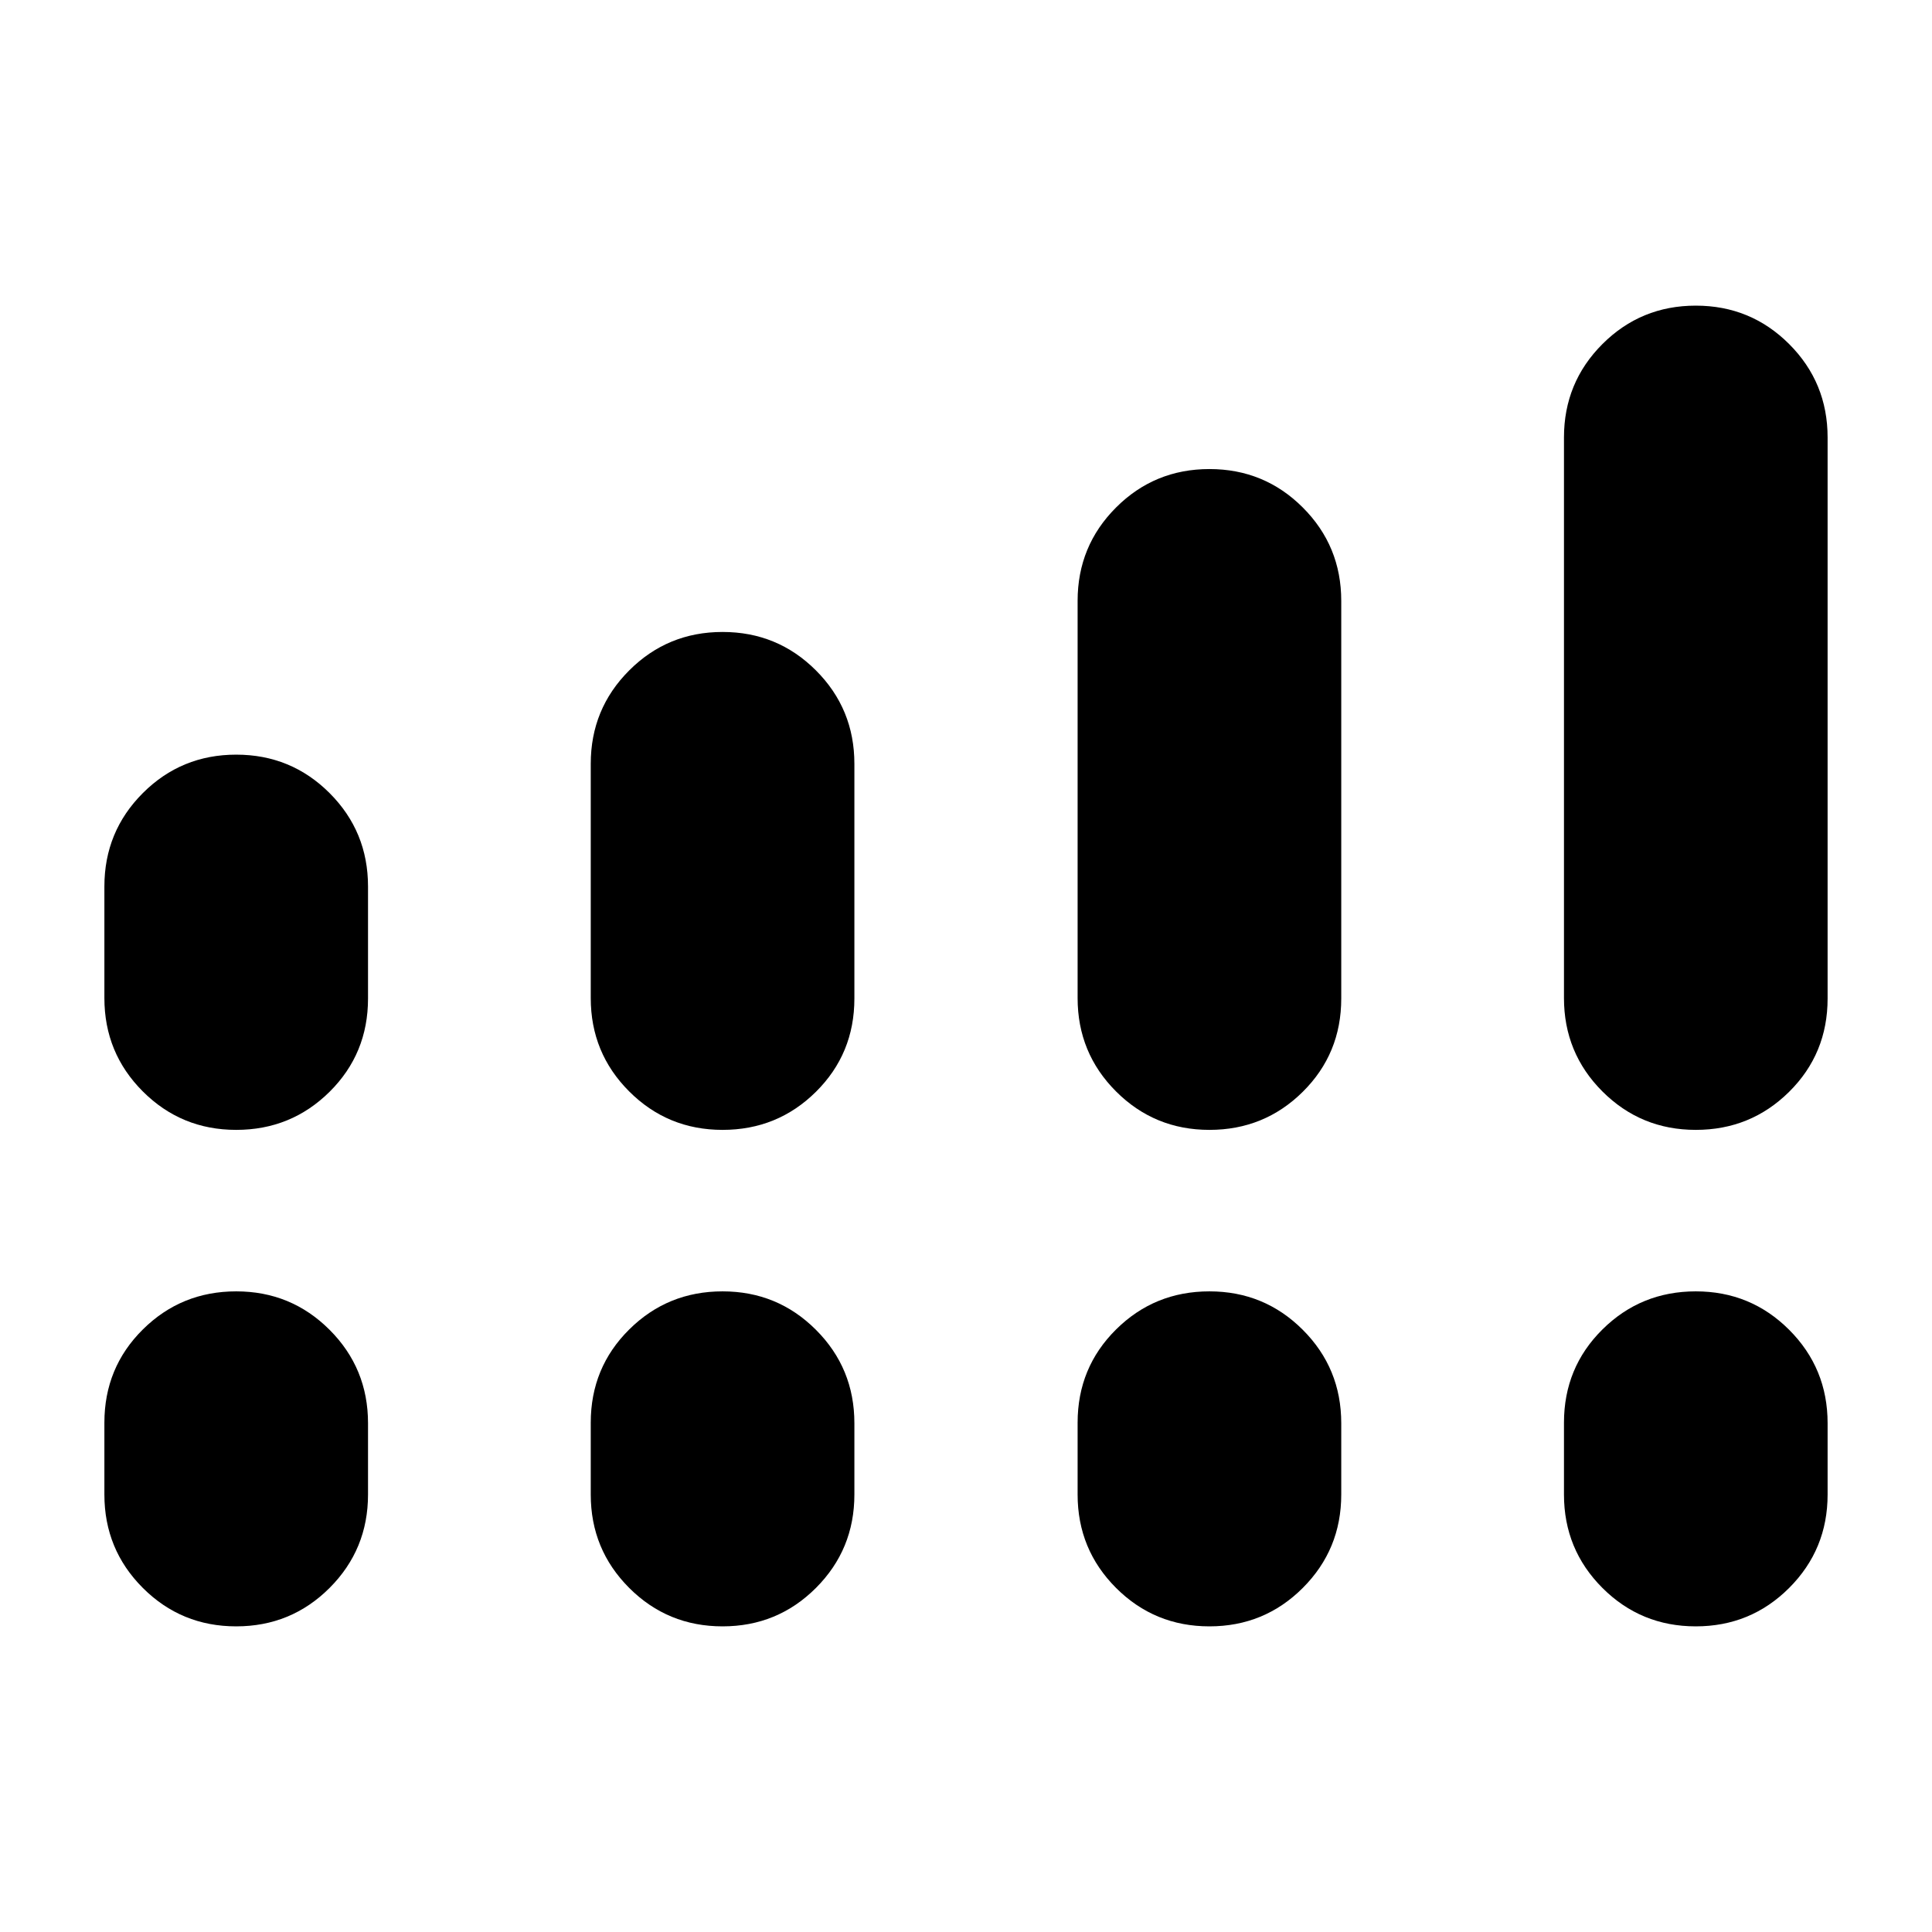 <svg xmlns="http://www.w3.org/2000/svg" height="24" viewBox="0 -960 960 960" width="24"><path d="M51.87-464.07v-55.45q0-27.29 19.1-46.4 19.11-19.1 46.4-19.1t46.4 19.1q19.1 19.11 19.1 46.4v55.69q0 27.4-19.1 46.33-19.11 18.93-46.4 18.93t-46.4-19.1q-19.1-19.1-19.1-46.4Zm241.67 0v-116.41q0-27.29 19.11-46.39 19.1-19.11 46.39-19.11 27.3 0 46.4 19.11 19.1 19.1 19.1 46.39v116.65q0 27.4-19.1 46.33t-46.4 18.93q-27.29 0-46.39-19.1-19.11-19.1-19.11-46.4Zm241.92 0v-197.36q0-27.3 19.1-46.4 19.1-19.1 46.4-19.1 27.29 0 46.39 19.1 19.11 19.1 19.11 46.4v197.6q0 27.4-19.11 46.33-19.1 18.93-46.39 18.93-27.3 0-46.4-19.1-19.1-19.1-19.1-46.4Zm241.67 0v-278.56q0-27.29 19.1-46.4 19.11-19.1 46.4-19.1t46.4 19.1q19.1 19.11 19.1 46.4v278.8q0 27.4-19.1 46.33-19.11 18.93-46.4 18.93t-46.4-19.1q-19.1-19.1-19.1-46.4ZM51.87-217.37v-35.7q0-27.39 19.1-46.32 19.11-18.94 46.4-18.94t46.4 19.11q19.1 19.1 19.1 46.39v35.46q0 27.29-19.1 46.4-19.11 19.1-46.4 19.1t-46.4-19.1q-19.1-19.11-19.1-46.4Zm241.67 0v-35.7q0-27.39 19.11-46.32 19.1-18.94 46.39-18.94 27.3 0 46.4 19.11 19.1 19.1 19.1 46.39v35.46q0 27.29-19.1 46.4-19.1 19.1-46.4 19.1-27.29 0-46.39-19.1-19.11-19.11-19.11-46.4Zm241.92 0v-35.7q0-27.39 19.1-46.32 19.1-18.94 46.4-18.94 27.29 0 46.39 19.11 19.11 19.1 19.11 46.39v35.46q0 27.29-19.11 46.4-19.1 19.1-46.39 19.1-27.3 0-46.4-19.1-19.1-19.11-19.1-46.4Zm241.67 0v-35.7q0-27.39 19.1-46.32 19.11-18.94 46.4-18.94t46.4 19.11q19.1 19.1 19.1 46.39v35.46q0 27.29-19.1 46.4-19.11 19.1-46.4 19.1t-46.4-19.1q-19.1-19.11-19.1-46.4Z"/></svg>